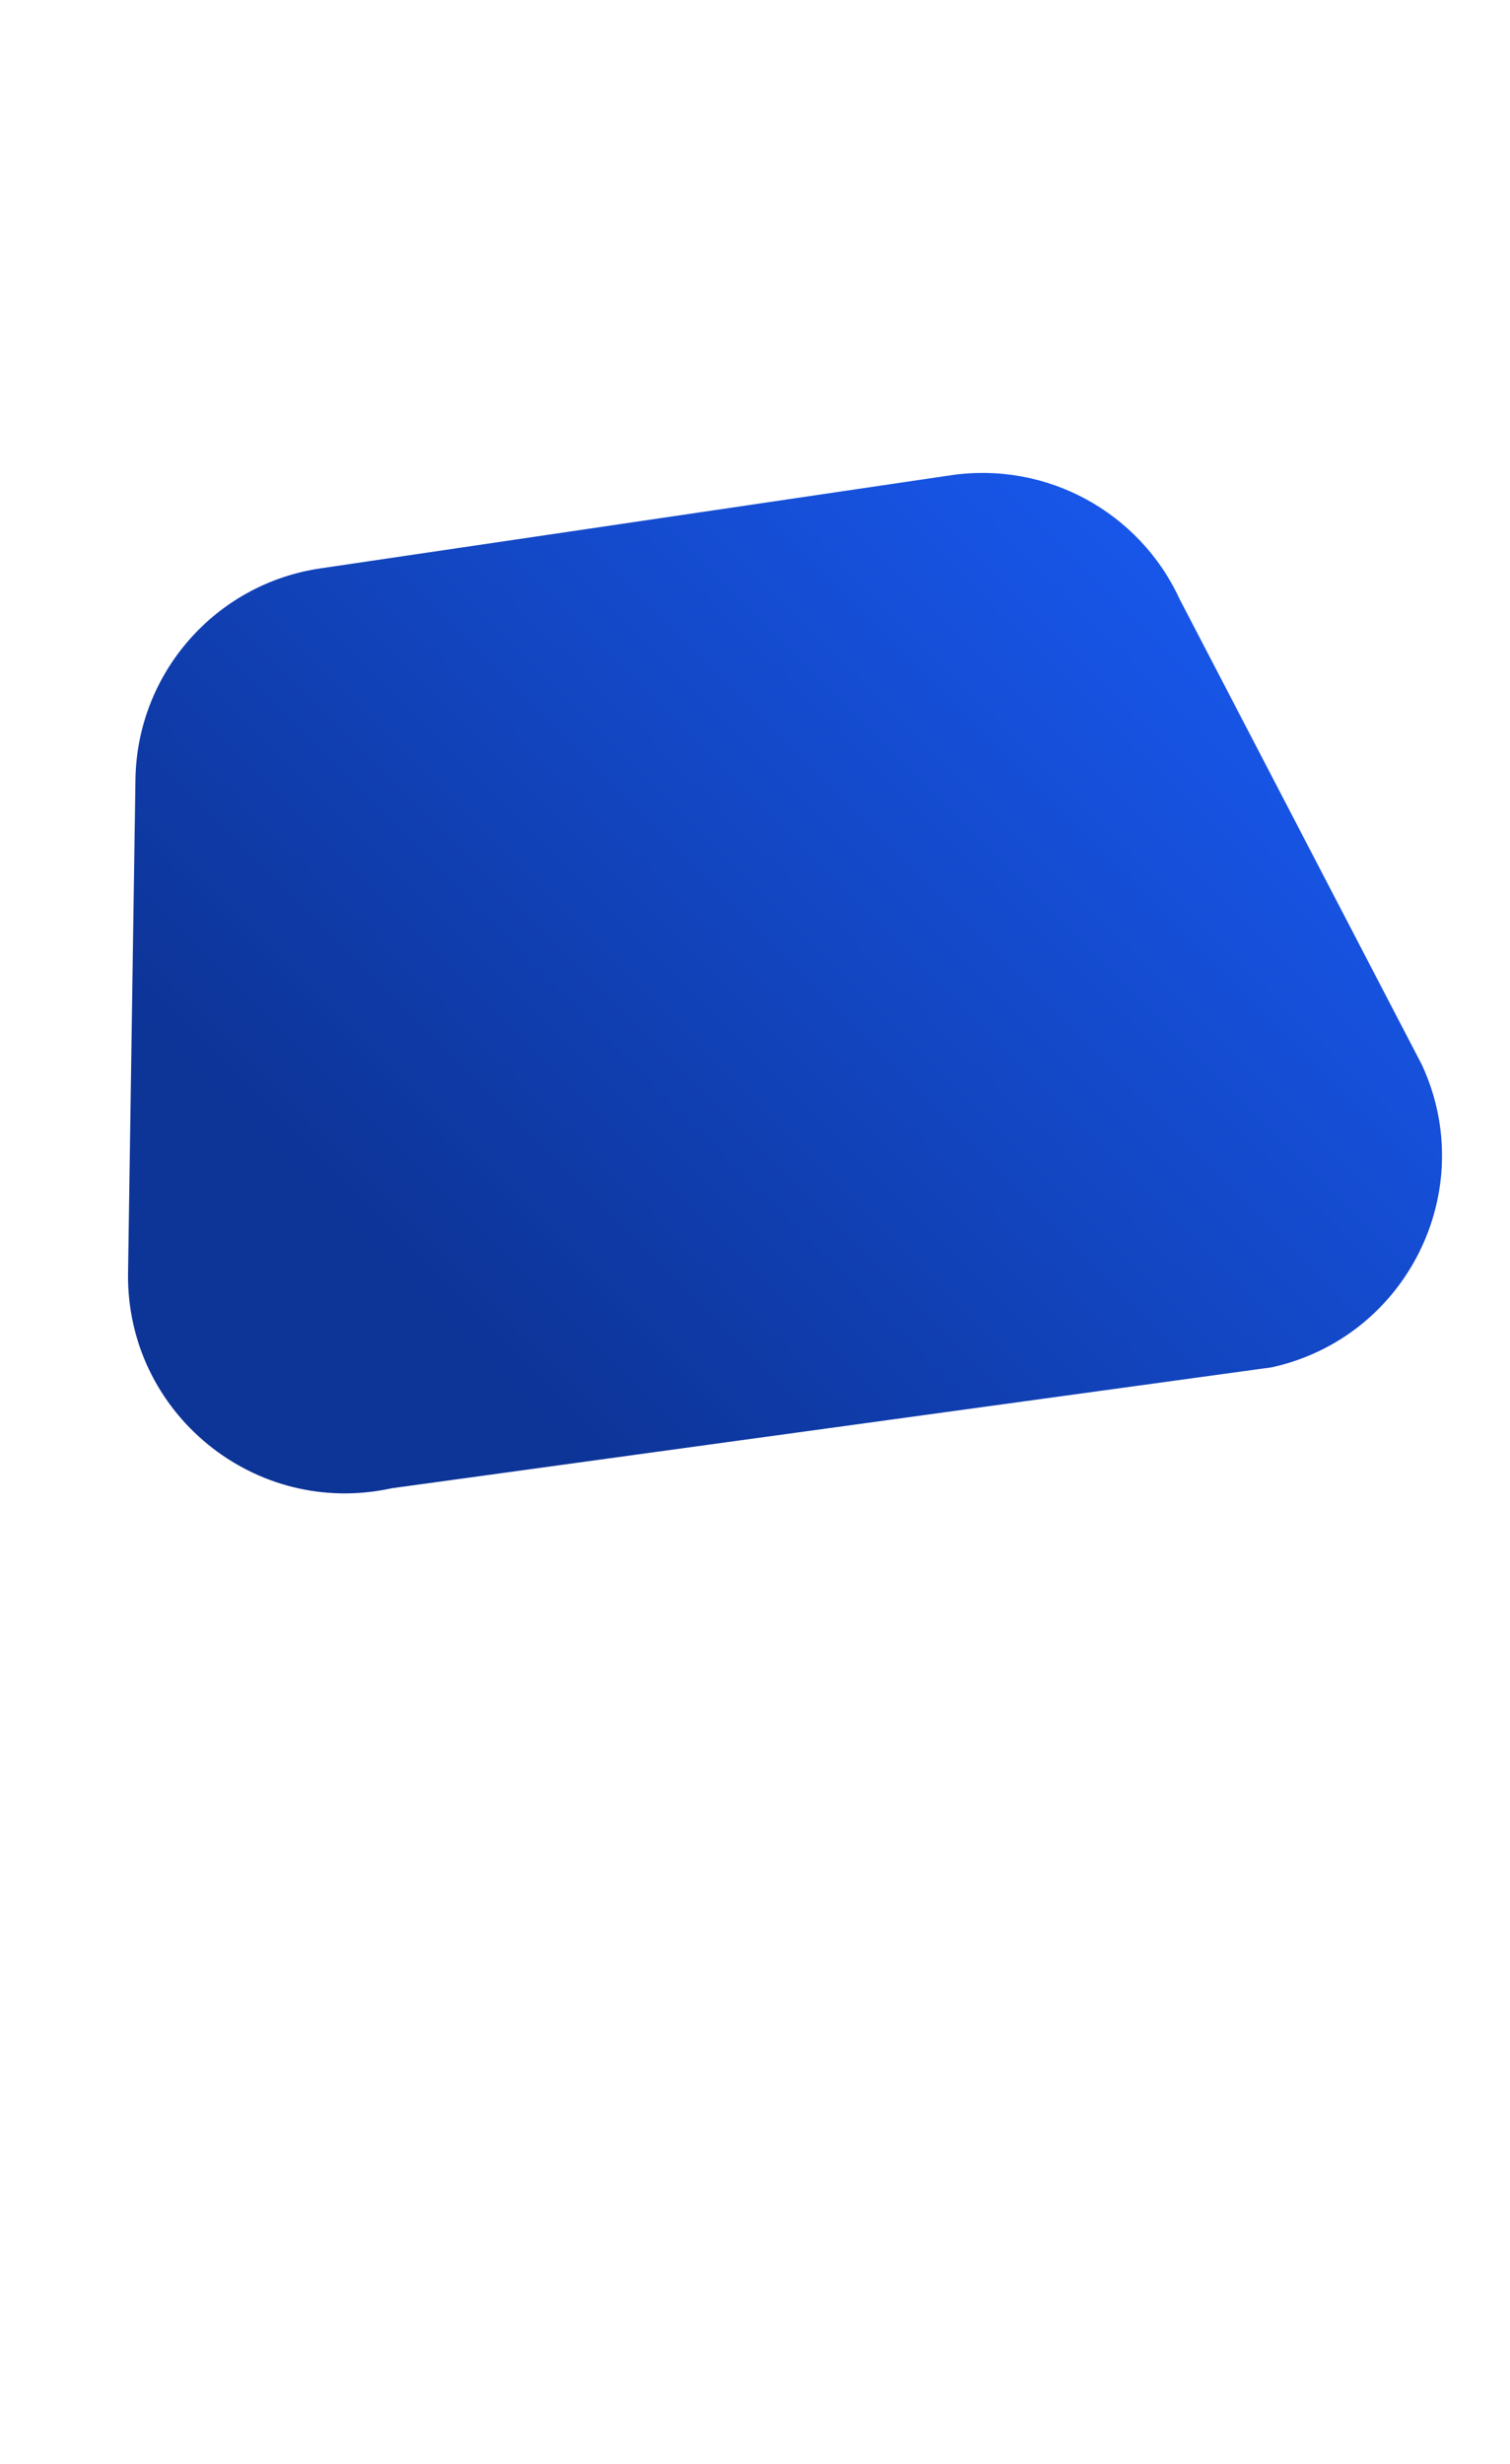 <?xml version="1.0" encoding="utf-8"?>
<!-- Generator: Adobe Illustrator 21.0.0, SVG Export Plug-In . SVG Version: 6.00 Build 0)  -->
<svg version="1.1" id="Слой_1" xmlns="http://www.w3.org/2000/svg" xmlns:xlink="http://www.w3.org/1999/xlink" x="0px" y="0px"
	 viewBox="0 0 592 966" style="enable-background:new 0 0 592 966;" xml:space="preserve">
<style type="text/css">
	.st0{fill:url(#SVGID_1_);}
</style>
<linearGradient id="SVGID_1_" gradientUnits="userSpaceOnUse" x1="171.496" y1="517.645" x2="466.441" y2="222.701">
	<stop  offset="0" style="stop-color:#0D3497"/>
	<stop  offset="1" style="stop-color:#1857EB"/>
</linearGradient>
<path class="st0" d="M498.6,536l-345,47.4C100,595.2,49.4,553.9,50.2,499l2.9-193.4c0.6-41.7,31.4-76.8,72.6-82.8l247.1-36.5
	c37.4-5.5,73.9,14.3,89.7,48.6l95,182.6C580.2,466.7,551.6,524.3,498.6,536z"/>
</svg>
